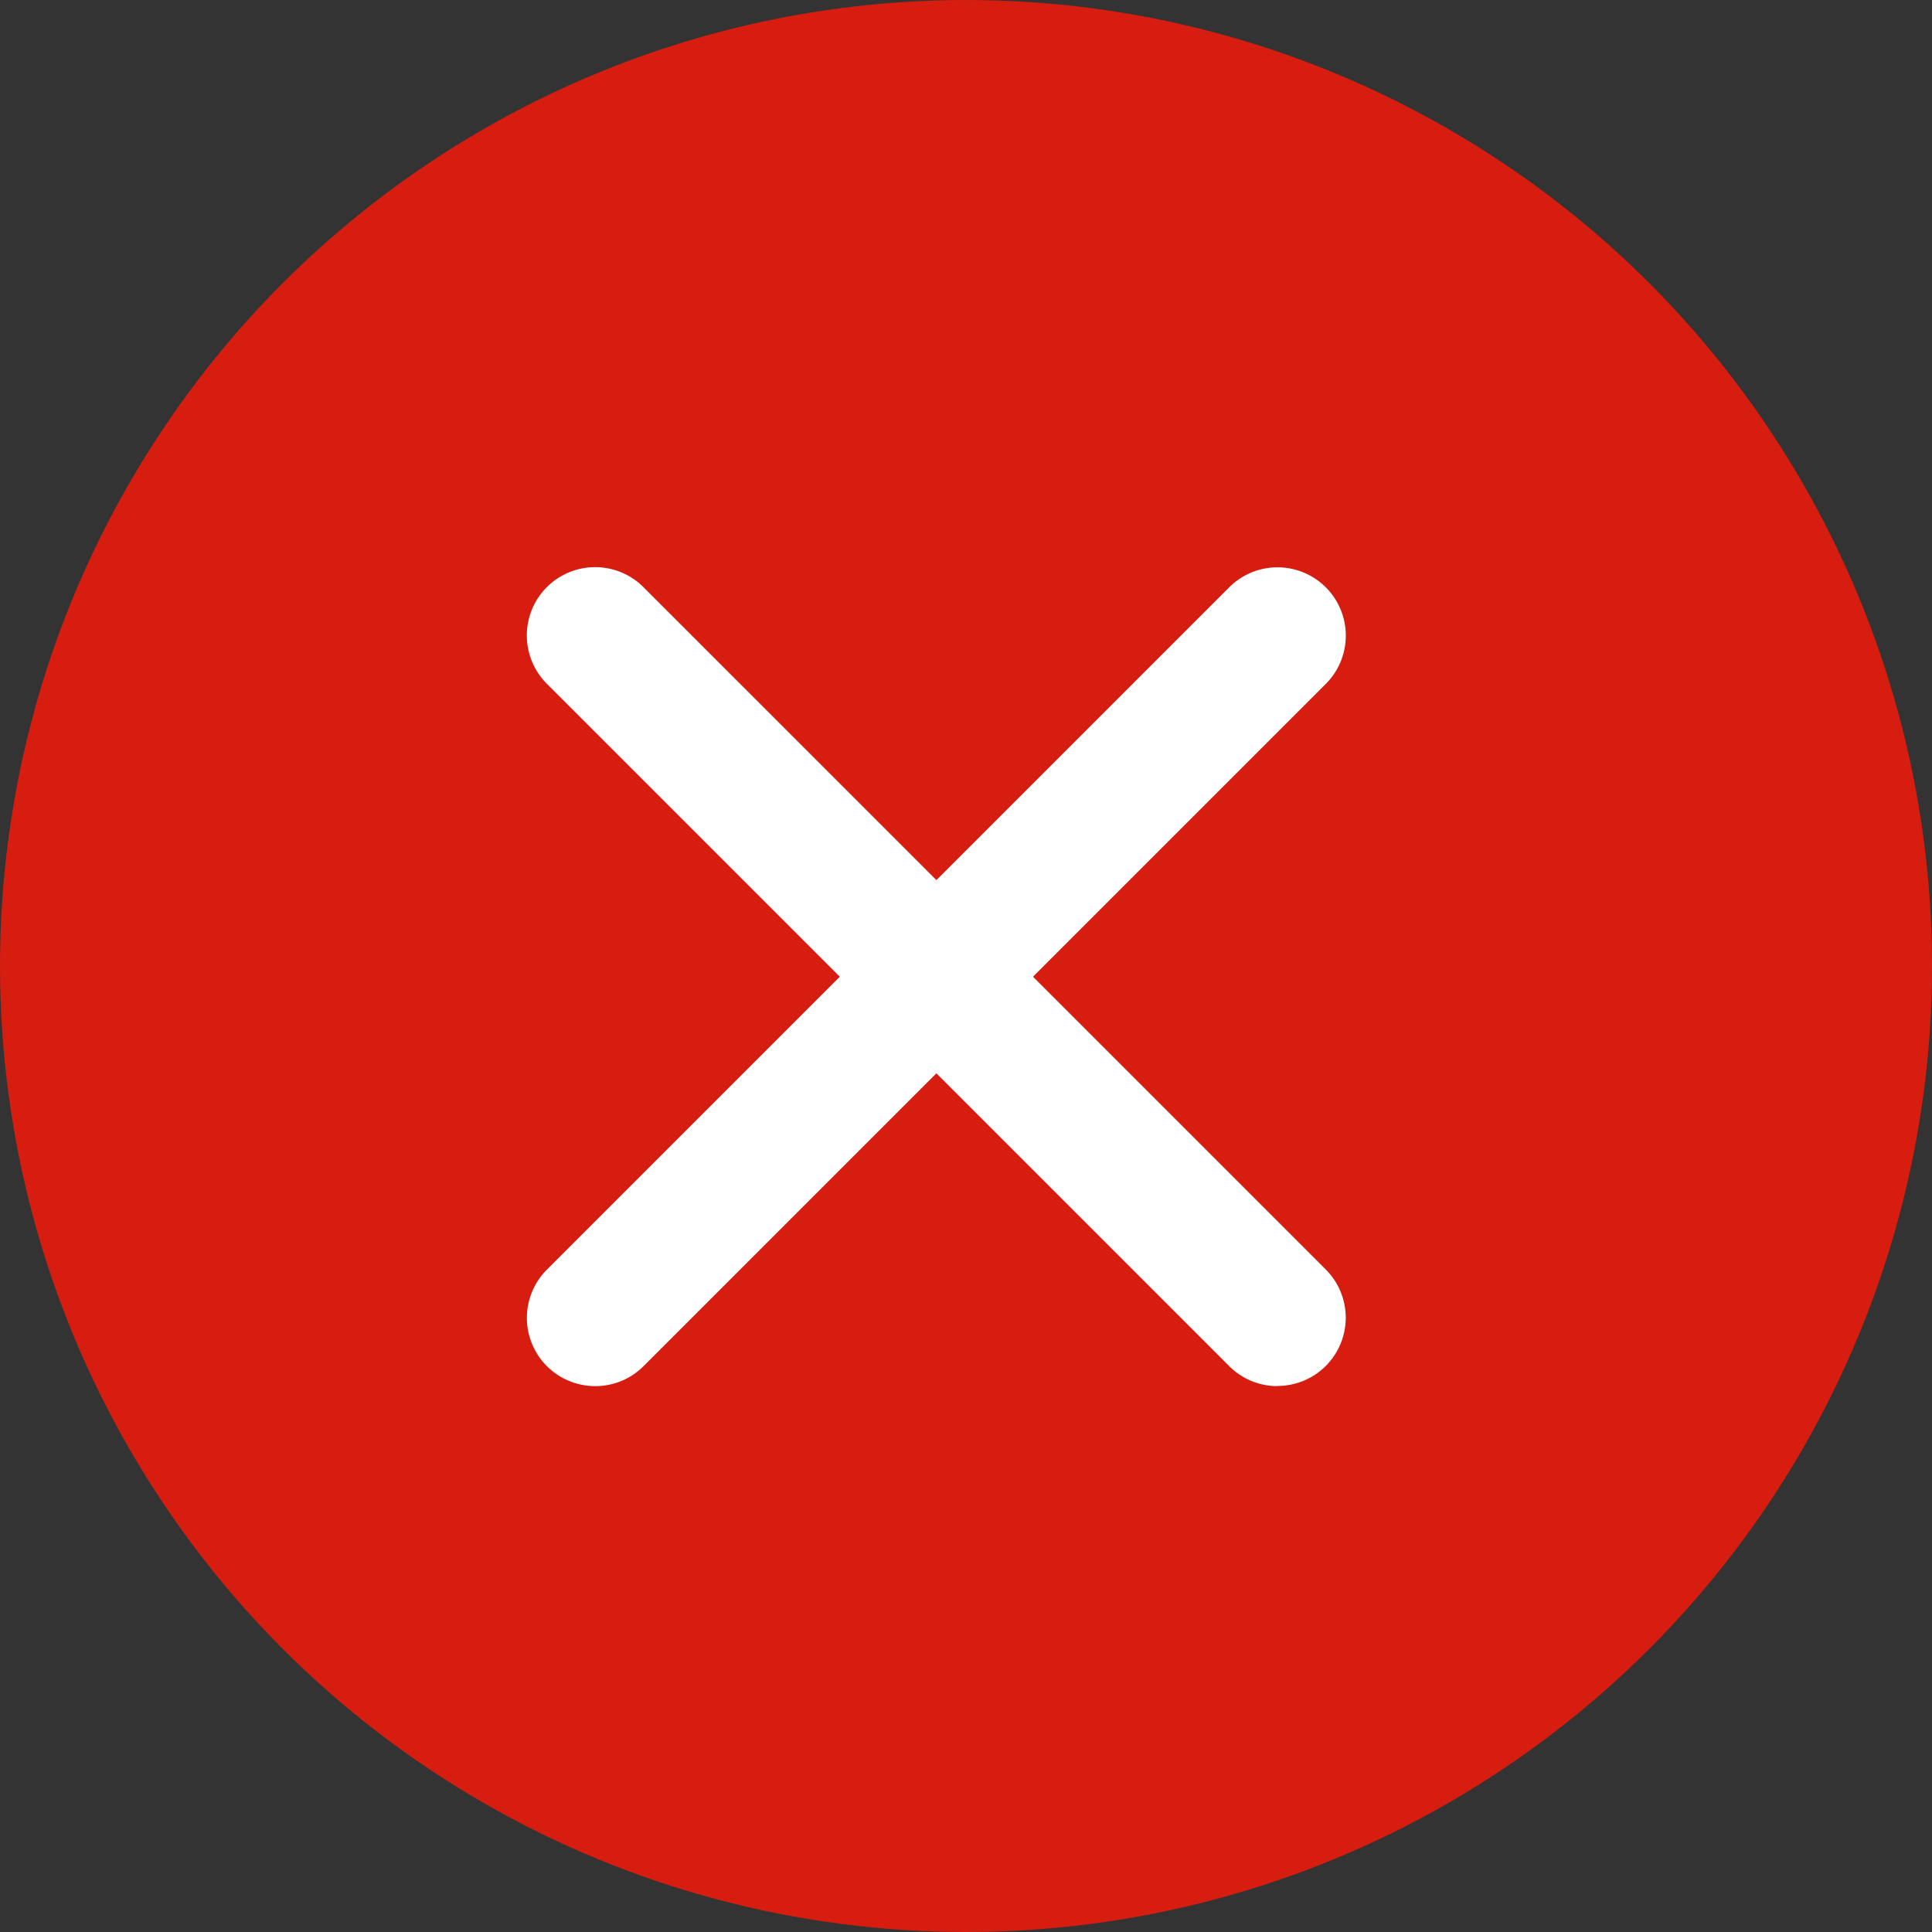 <svg xmlns="http://www.w3.org/2000/svg" width="22" height="22" viewBox="0 0 22 22">
  <rect x="0" y="0" width="22" height="22" fill="#333333" stroke="none"/>
  <g id="close_circle" transform="translate(-0.375 0.002)">
    <circle id="Elipse_371" data-name="Elipse 371" cx="11" cy="11" r="11" transform="translate(0.375 -0.002)" fill="#d71d0f"/>
    <path id="Trazado_2981" data-name="Trazado 2981" d="M154.834,155.612a.774.774,0,0,1-.549-.228l-7.77-7.77a.777.777,0,1,1,1.1-1.1l7.77,7.77a.777.777,0,0,1-.549,1.326Zm0,0" transform="translate(-139.913 -139.83)" fill="#fff"/>
    <path id="Trazado_2982" data-name="Trazado 2982" d="M147.063,155.611a.777.777,0,0,1-.549-1.326l7.77-7.77a.777.777,0,0,1,1.1,1.1l-7.77,7.77A.774.774,0,0,1,147.063,155.611Zm0,0" transform="translate(-139.912 -139.829)" fill="#fff"/>
  </g>
</svg>
